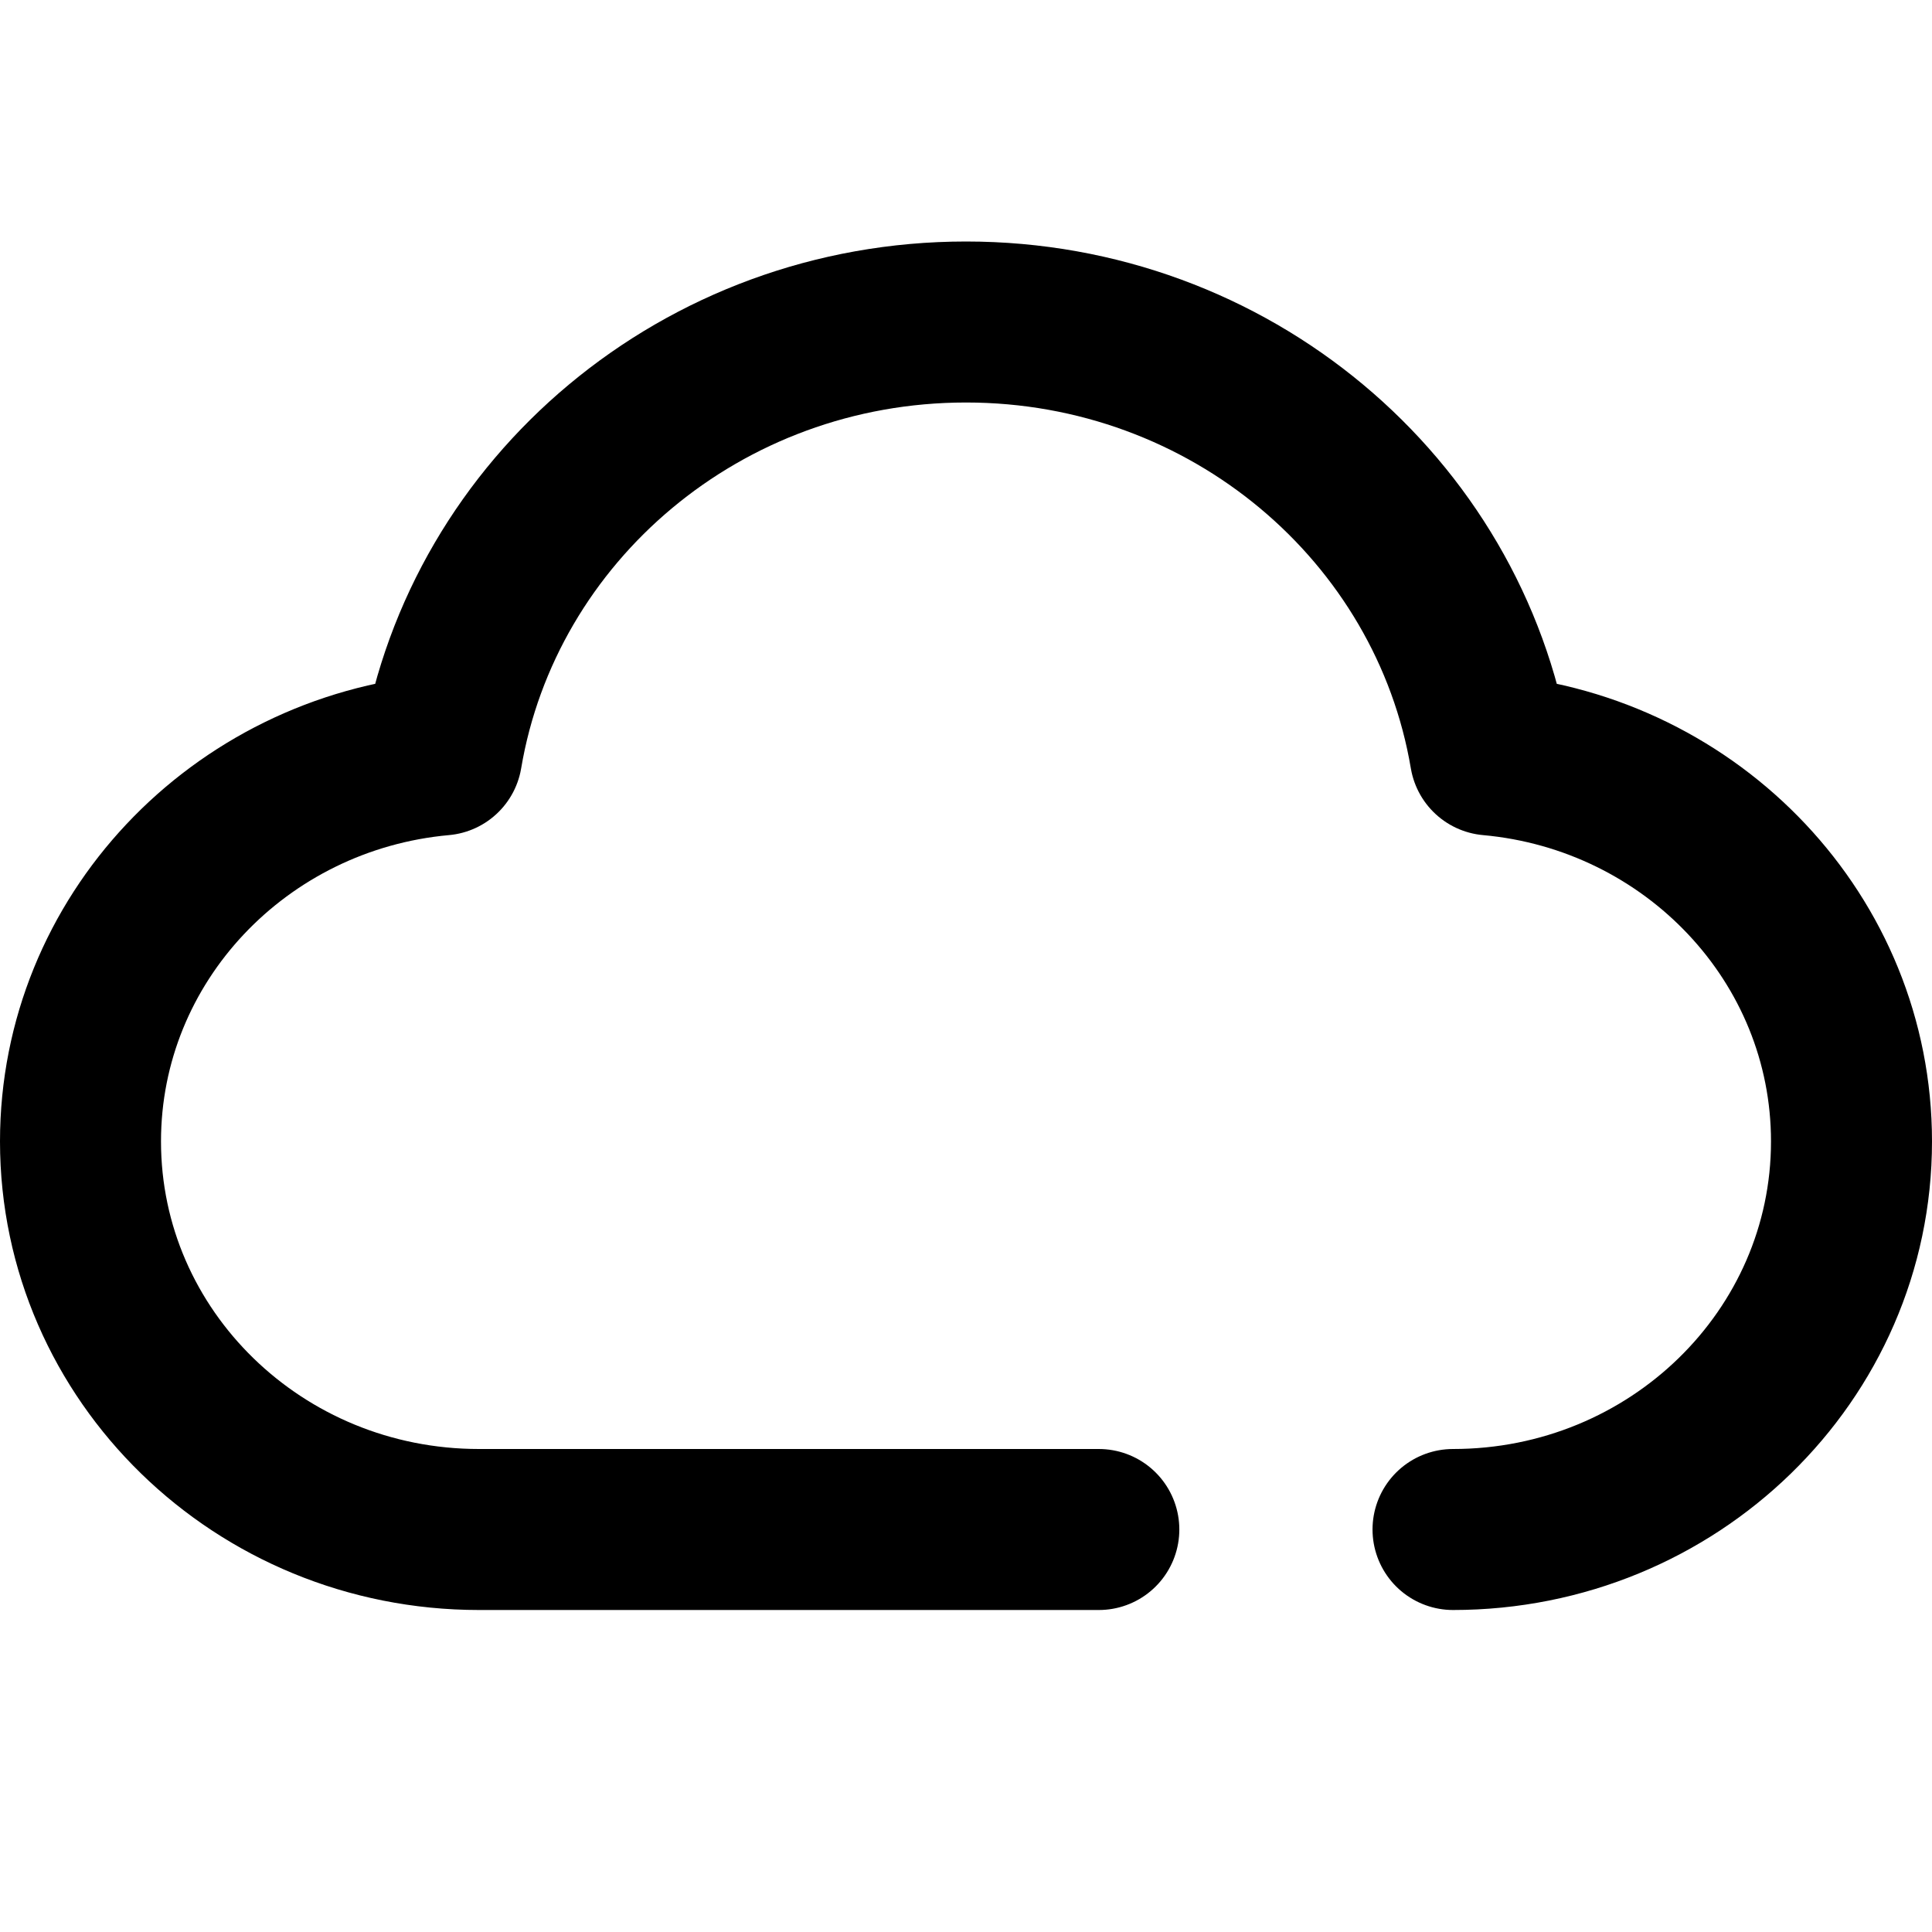 <svg width="24" height="24" viewBox="0 0 24 24" fill="none" xmlns="http://www.w3.org/2000/svg">
<path d="M18.05 19C20.784 19 23 16.841 23 14.179C23 11.668 21.029 9.605 18.512 9.378C17.997 6.327 15.278 4 12 4C8.722 4 6.003 6.327 5.488 9.378C2.971 9.605 1 11.668 1 14.179C1 16.841 3.216 19 5.95 19C8.551 19 10.704 19 13.1 19H13.65" stroke="#000" stroke-width="2" stroke-linecap="round" stroke-linejoin="round"/>
</svg>
